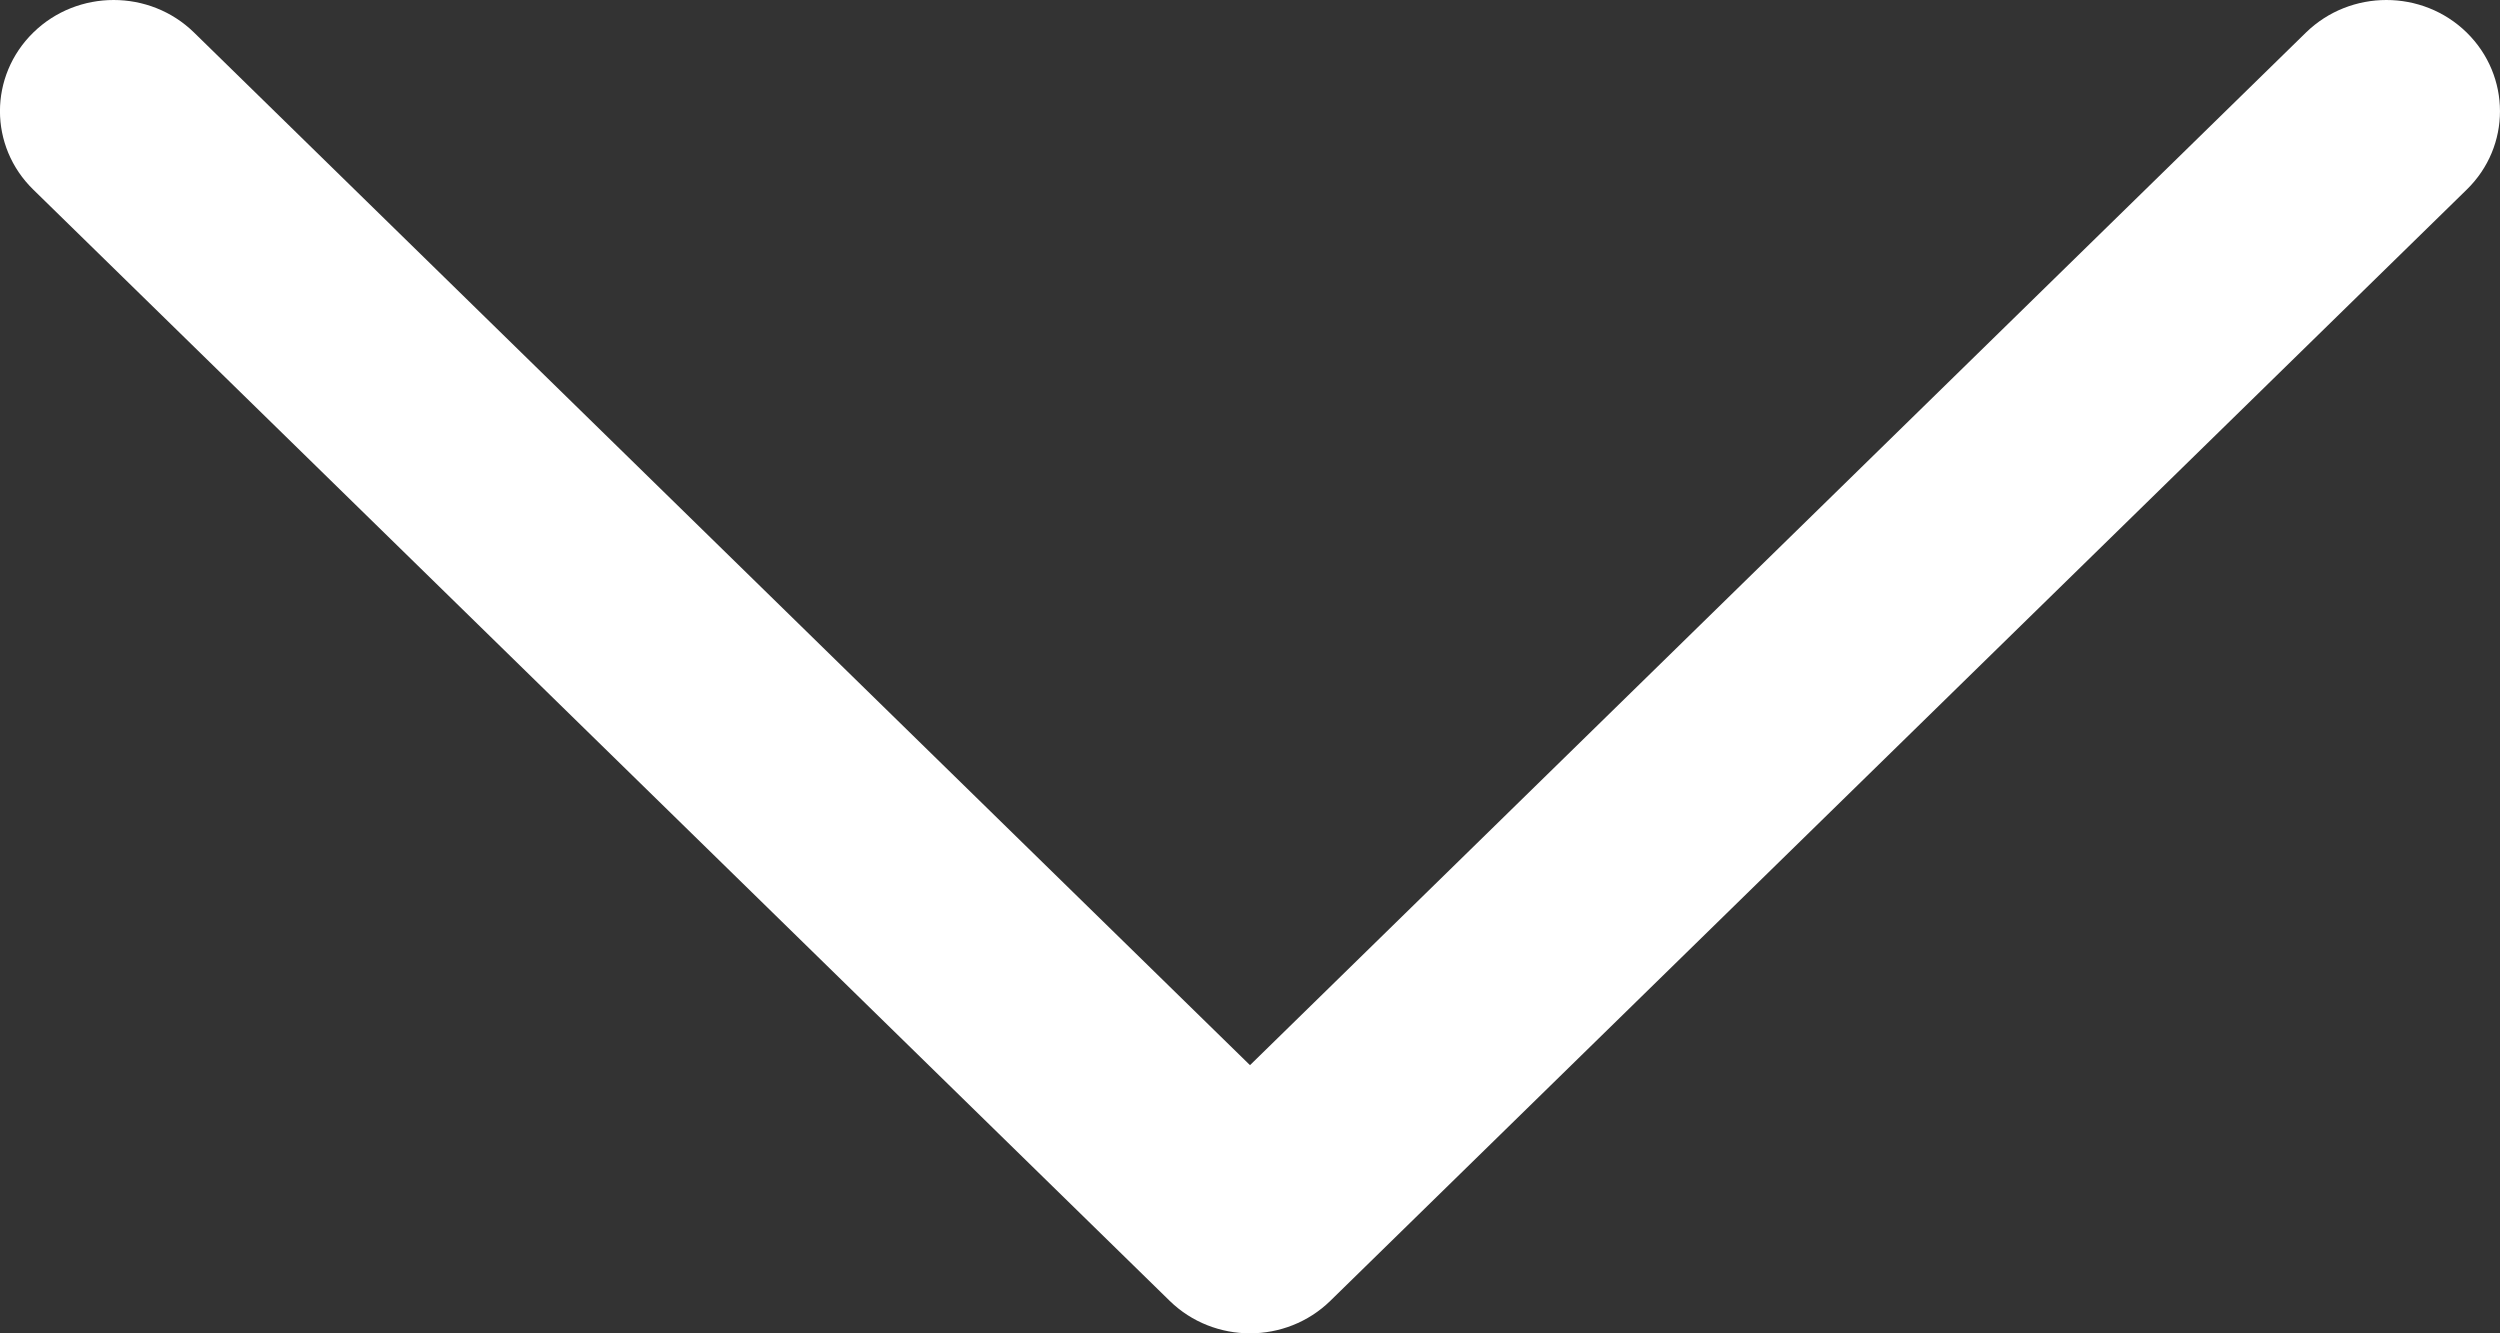 <svg width="15" height="8" viewBox="0 0 15 8" fill="none" xmlns="http://www.w3.org/2000/svg">
<rect x="0" y="0" width="15" height="8" fill="#333333" stroke="none"/>
<path d="M7.5 8C7.326 8 7.151 7.935 7.018 7.805L0.2 1.138C-0.067 0.878 -0.067 0.456 0.2 0.195C0.466 -0.065 0.898 -0.065 1.164 0.195L7.5 6.391L13.836 0.195C14.103 -0.065 14.534 -0.065 14.8 0.195C15.066 0.456 15.067 0.878 14.8 1.138L7.982 7.805C7.849 7.935 7.674 8 7.5 8Z" fill="white"/>
</svg>
